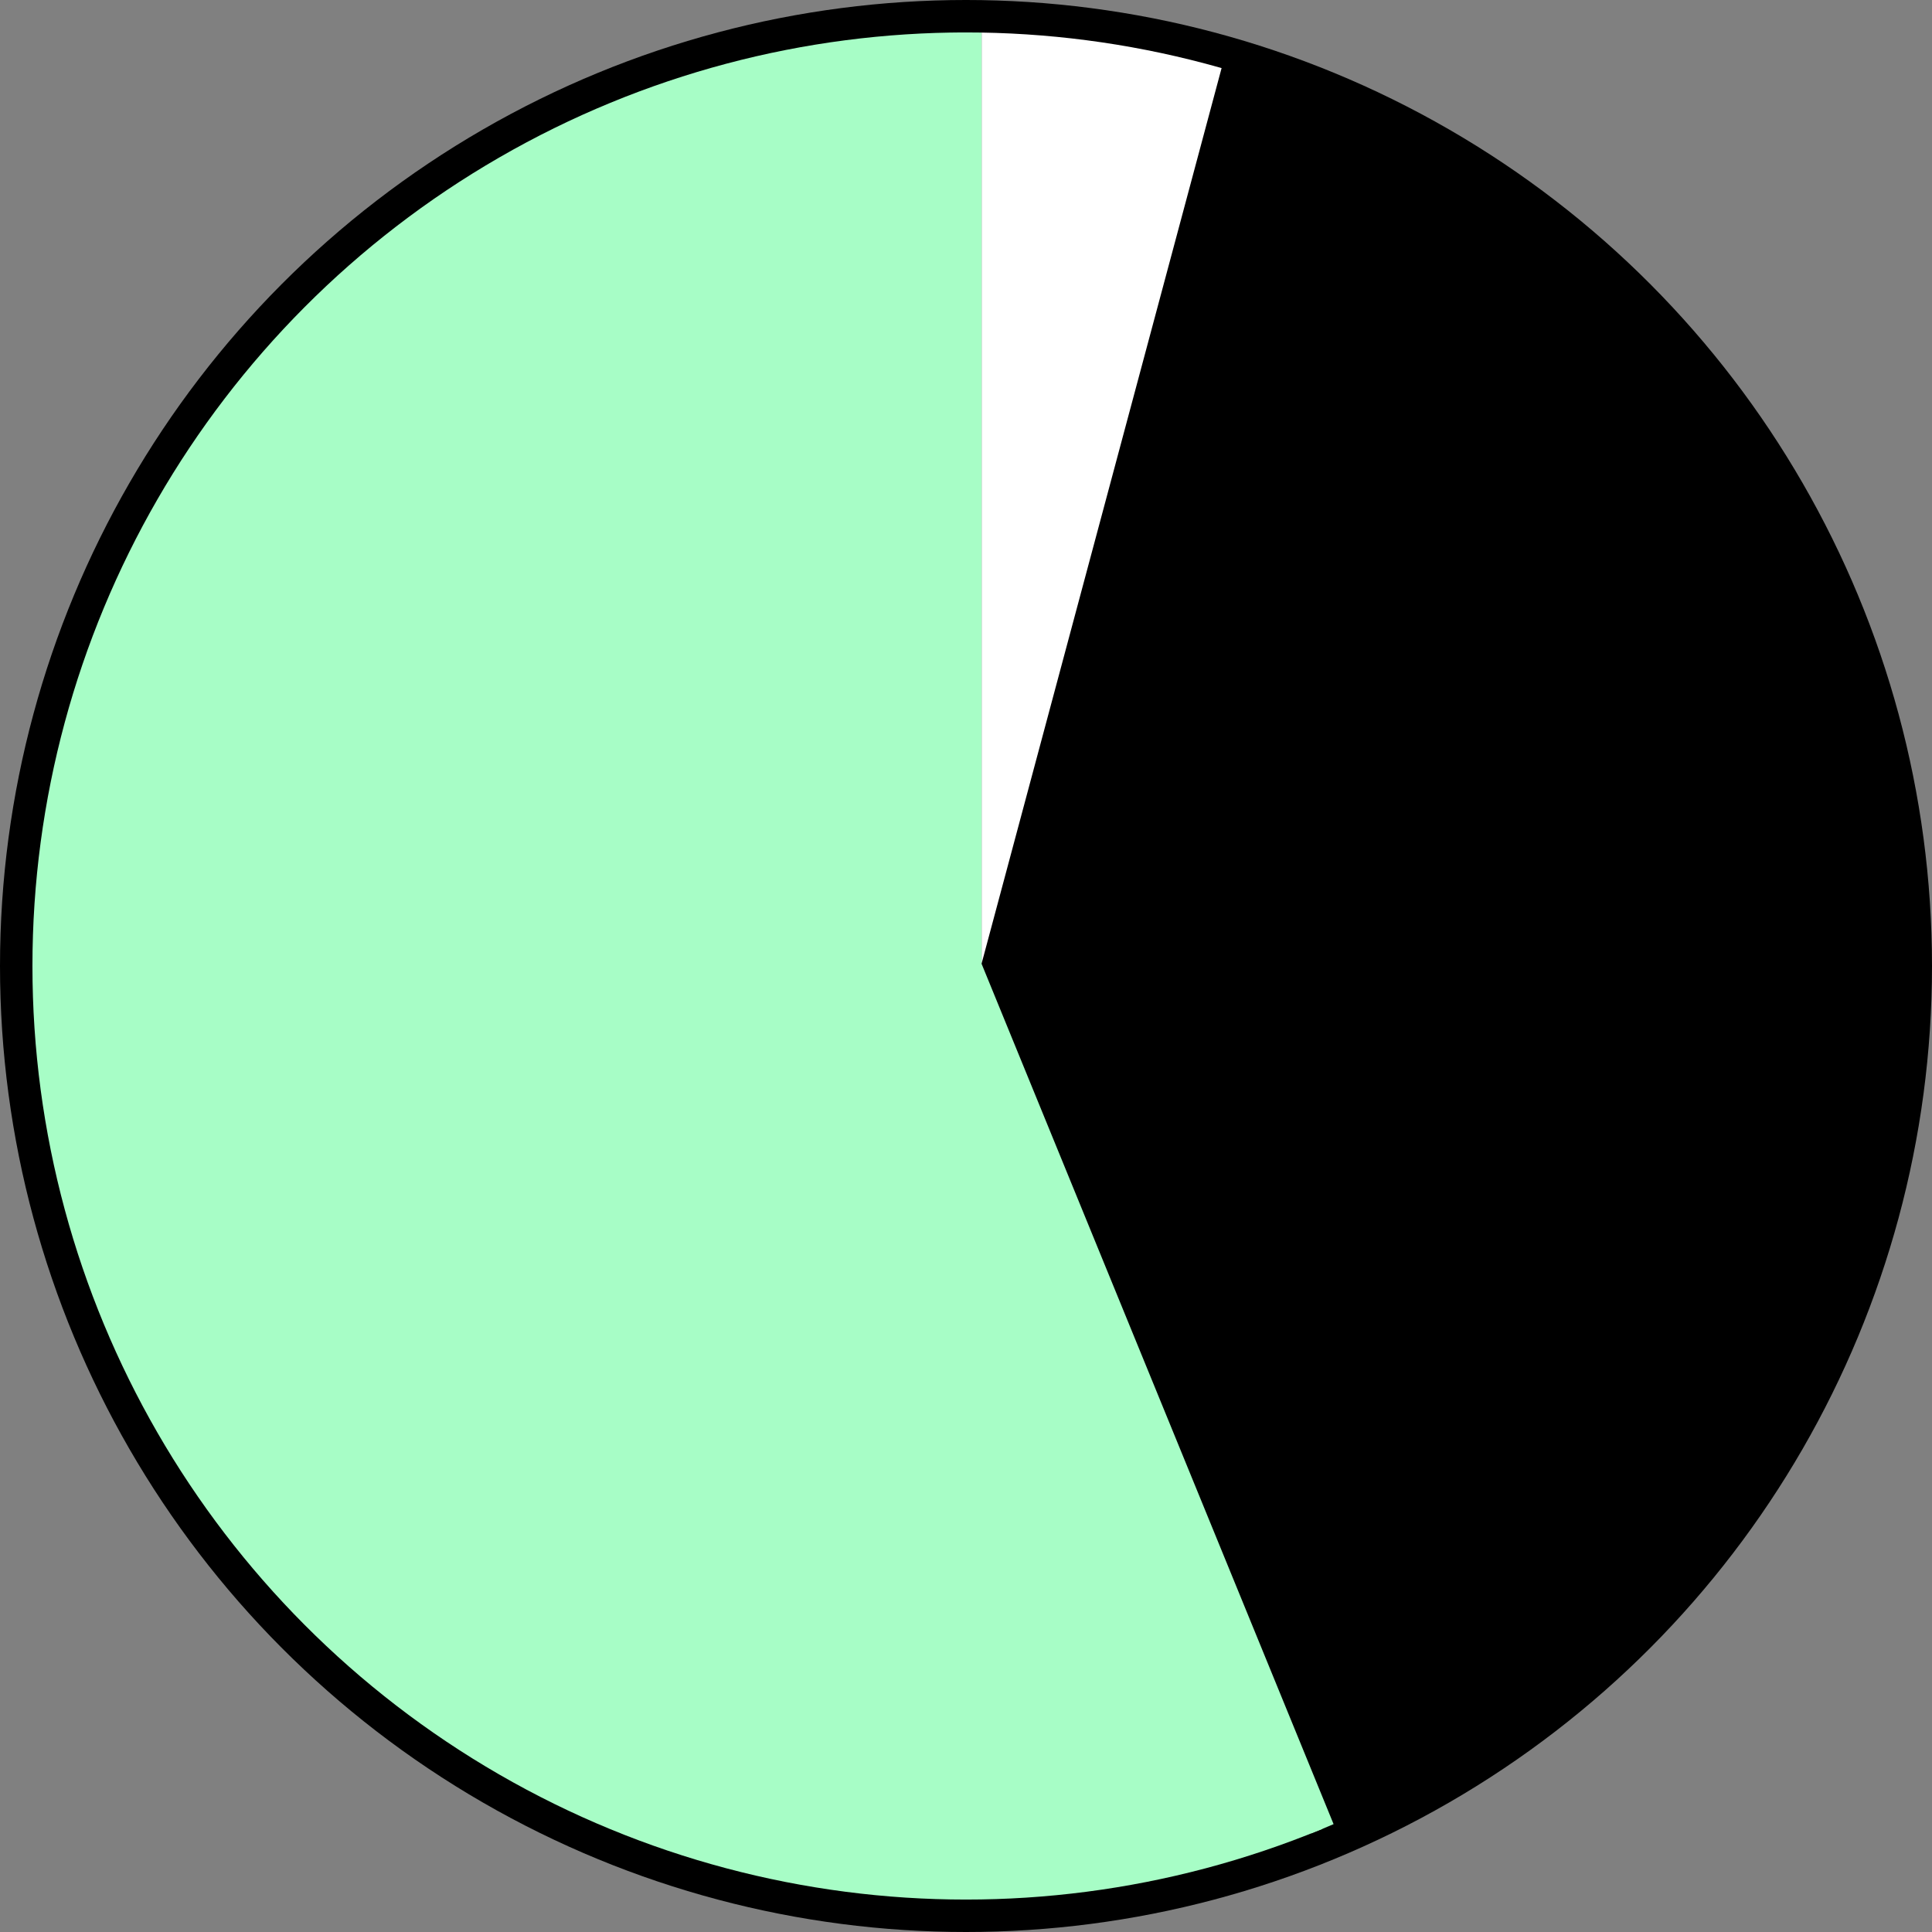 <svg xmlns="http://www.w3.org/2000/svg" xmlns:xlink="http://www.w3.org/1999/xlink" width="238.262" height="238.262" viewBox="0 0 238.262 238.262"><rect x="0" y="0" width="238.262" height="238.262" fill="#808080" stroke="none"/><defs><style>.a,.c{fill:#fff;}.a{stroke:#fff;stroke-width:2px;}.b{clip-path:url(#a);}.d{fill:#a7fdc6;}.e,.f{stroke:none;}</style><clipPath id="a"><circle class="a" cx="115.131" cy="115.131" r="115.131"/></clipPath></defs><circle cx="119.131" cy="119.131" r="119.131"/><g class="b" transform="translate(4 4)"><path class="c" d="M0,130.468,37.507-9.479,0-11.25Z" transform="translate(117.05 -15.62)"/><g class="d" transform="translate(12.088 -27.132)"><path class="e" d="M 151.666 260.096 L -24.007 260.096 L -24.007 1.5 L 103.461 1.5 L 103.461 141.98 L 103.461 142.275 L 103.573 142.548 L 151.666 260.096 Z"/><path class="f" d="M -22.507 3 L -22.507 258.596 L 149.431 258.596 L 102.185 143.116 L 101.961 142.57 L 101.961 141.98 L 101.961 3 L -22.507 3 M -25.507 0 L 104.961 0 L 104.961 141.98 L 153.9 261.596 L -25.507 261.596 L -25.507 0 Z"/></g></g></svg>